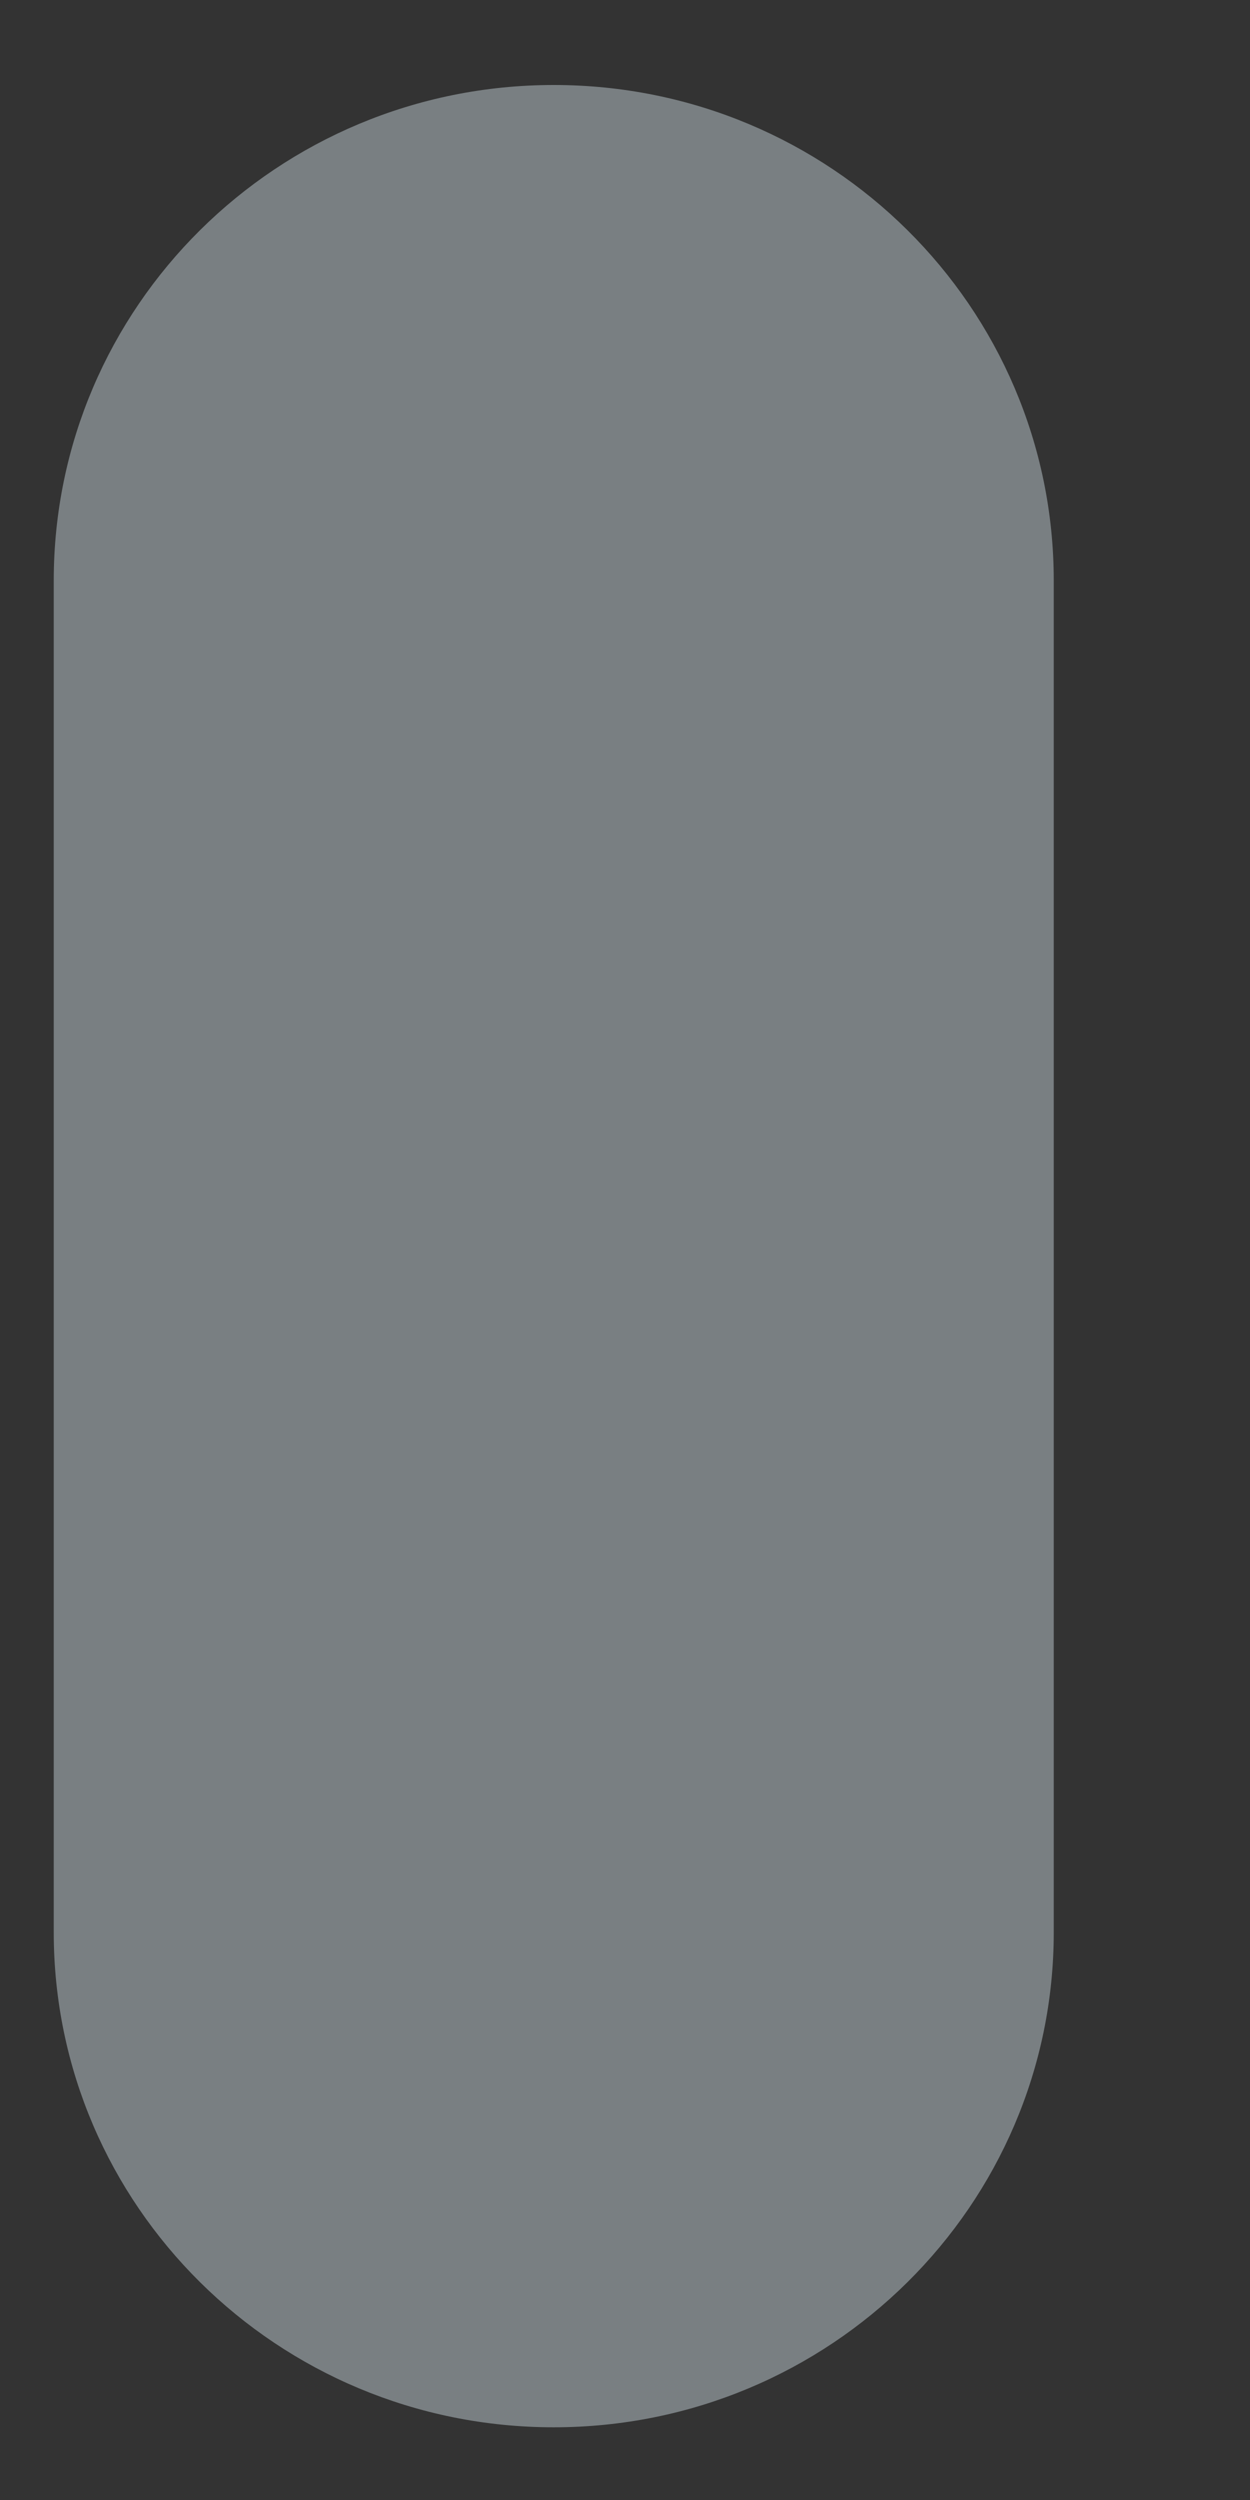 <svg width="6" height="12" viewBox="0 0 6 12" fill="none" xmlns="http://www.w3.org/2000/svg">
<rect x="0" y="0" width="6" height="12" fill="#333333" stroke="none"/>
<path d="M2.658 0.408C1.331 0.408 0.258 1.473 0.258 2.787V9.275C0.258 10.586 1.331 11.651 2.658 11.651C3.985 11.651 5.058 10.586 5.058 9.275V2.787C5.058 1.473 3.985 0.408 2.658 0.408Z" fill="#E6F7FF" fill-opacity="0.39"/>
</svg>
